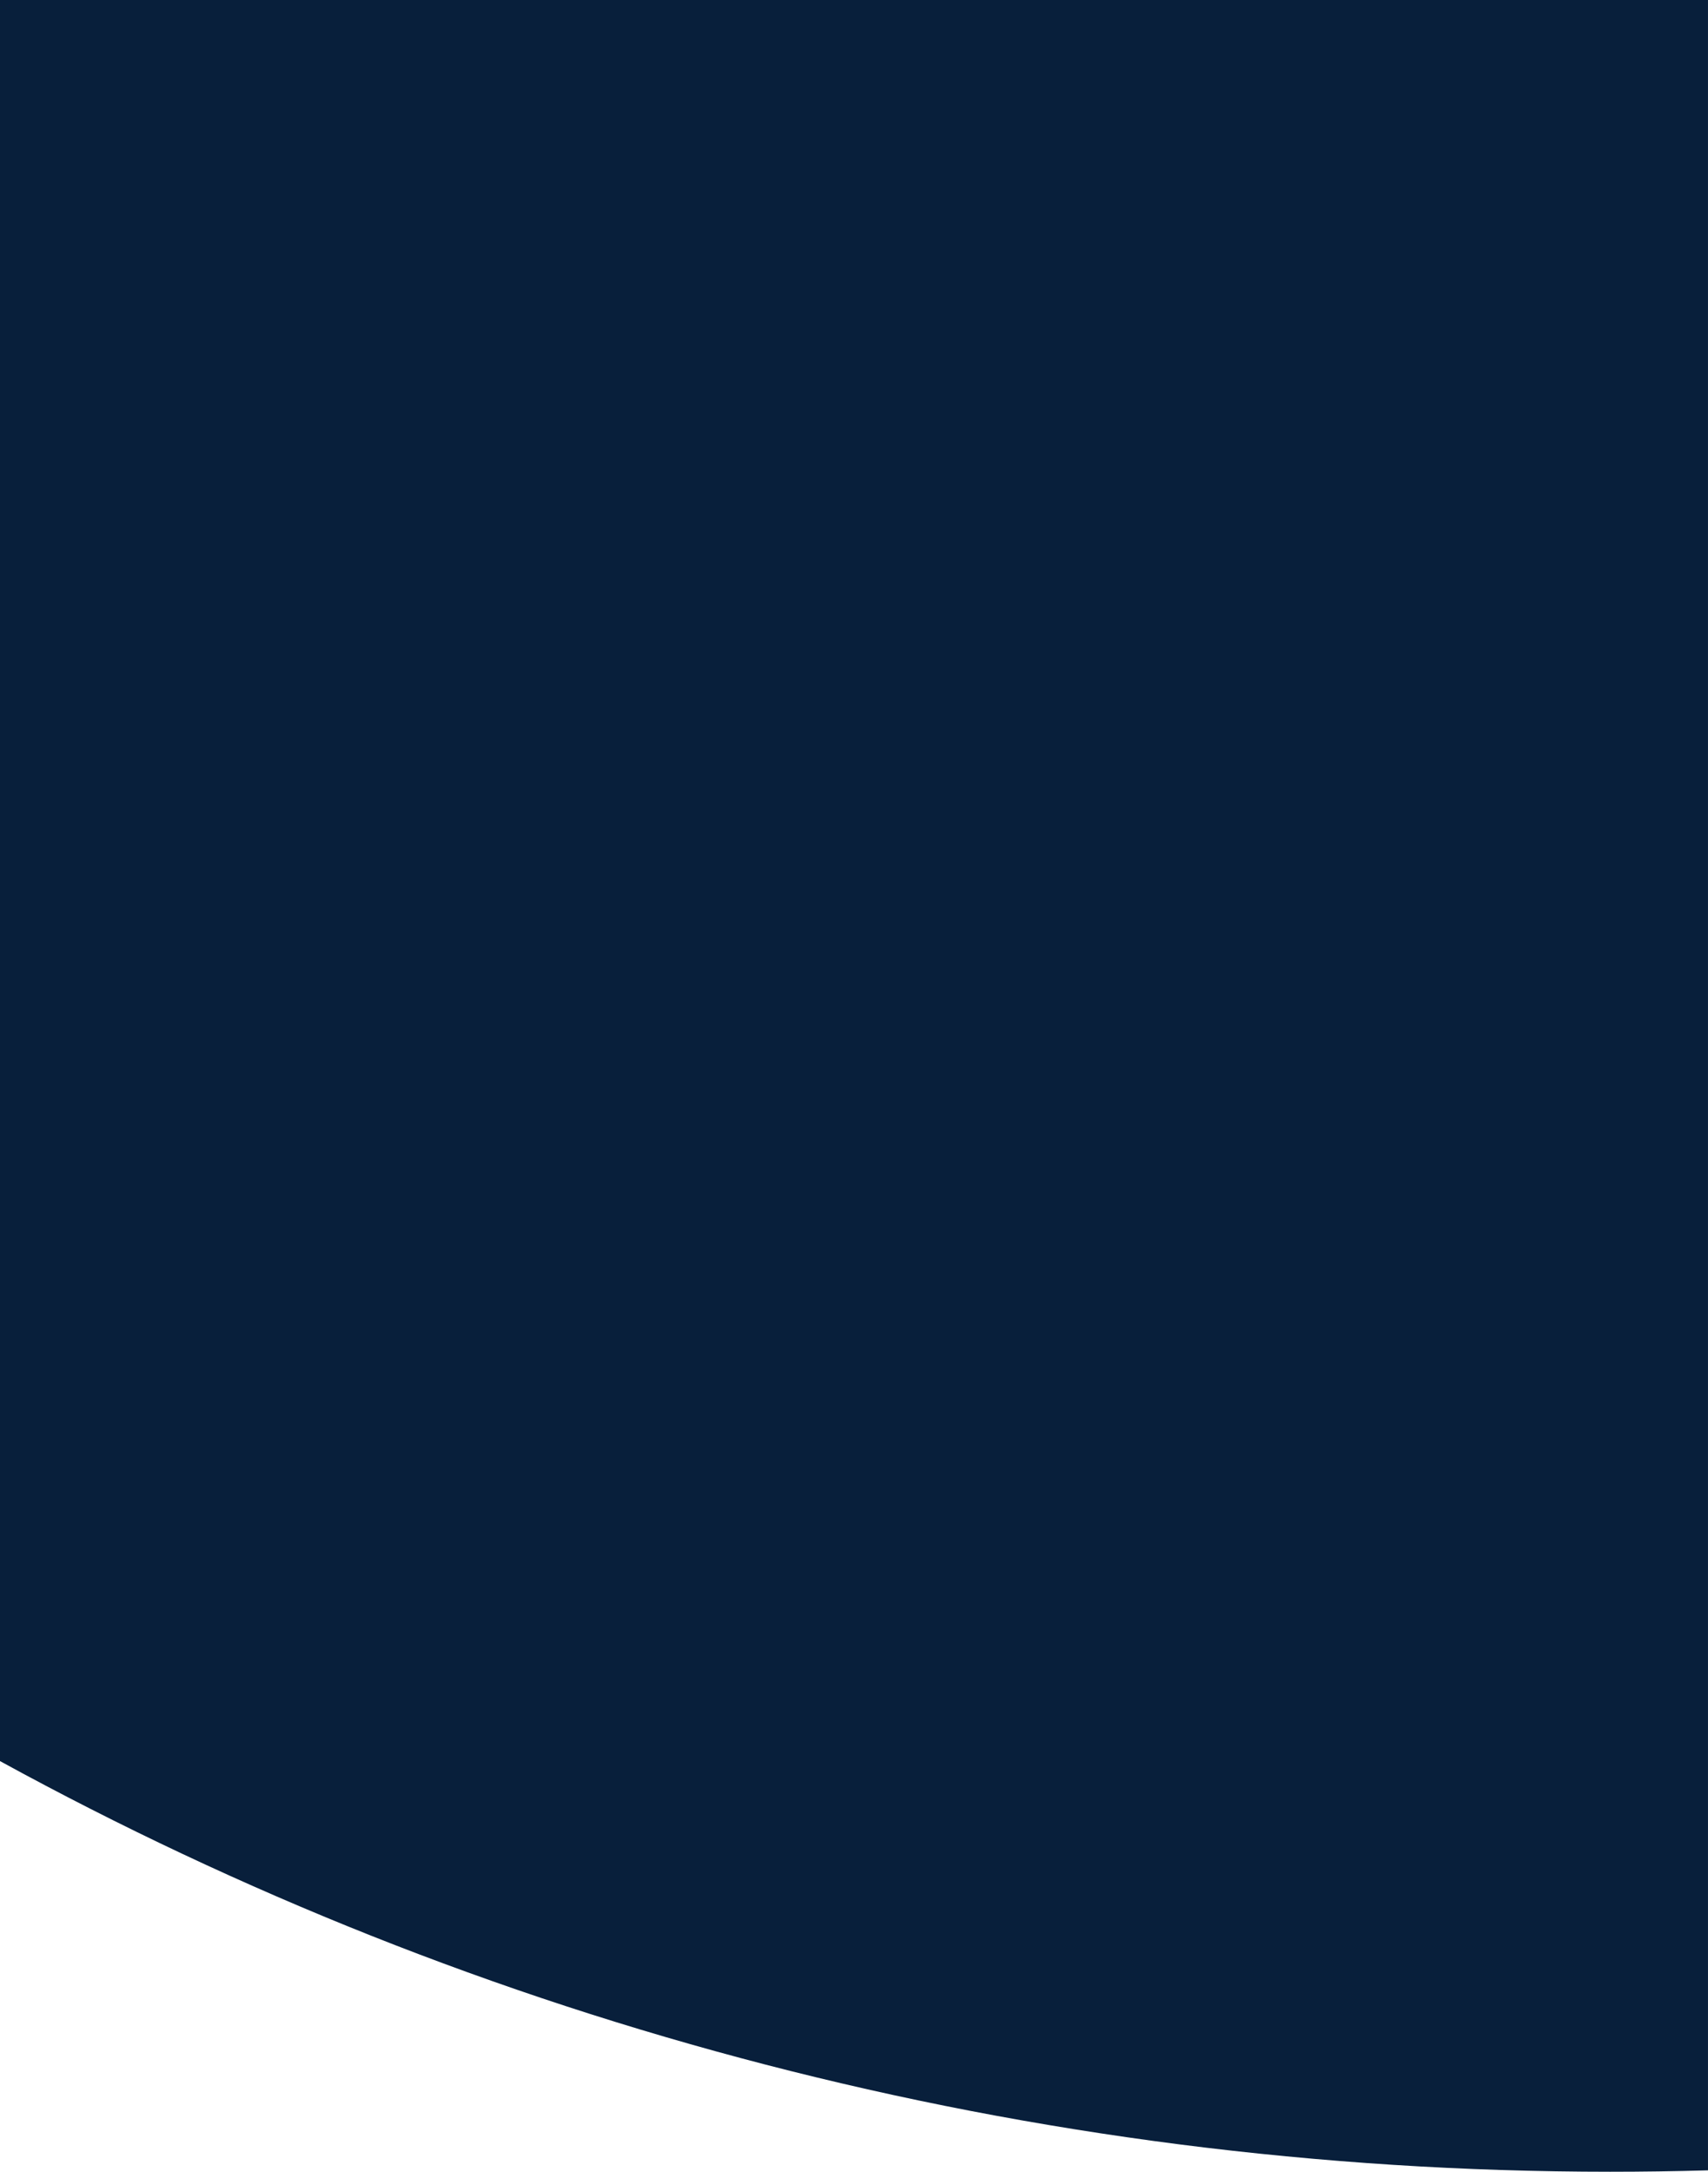 <svg xmlns:xlink="http://www.w3.org/1999/xlink" class="mobile" xmlns="http://www.w3.org/2000/svg" width="375.001" height="476.648" viewBox="0 0 375.001 476.648" preserveAspectRatio="none"><path d="M-4520.5,6236.647c-15.867,0-31.9-.51-47.662-1.516-15.614-1-31.377-2.505-46.853-4.486-15.332-1.962-30.792-4.44-45.953-7.364-15.03-2.9-30.157-6.315-44.96-10.15-14.69-3.806-29.453-8.127-43.876-12.844-14.319-4.683-28.685-9.879-42.7-15.445-13.925-5.531-27.864-11.572-41.43-17.955-13.495-6.349-26.976-13.2-40.068-20.372V5760h375v476.341C-4506.15,6236.544-4513.384,6236.647-4520.5,6236.647Z" transform="translate(4874 -5760)" fill="#081F3B"></path></svg>